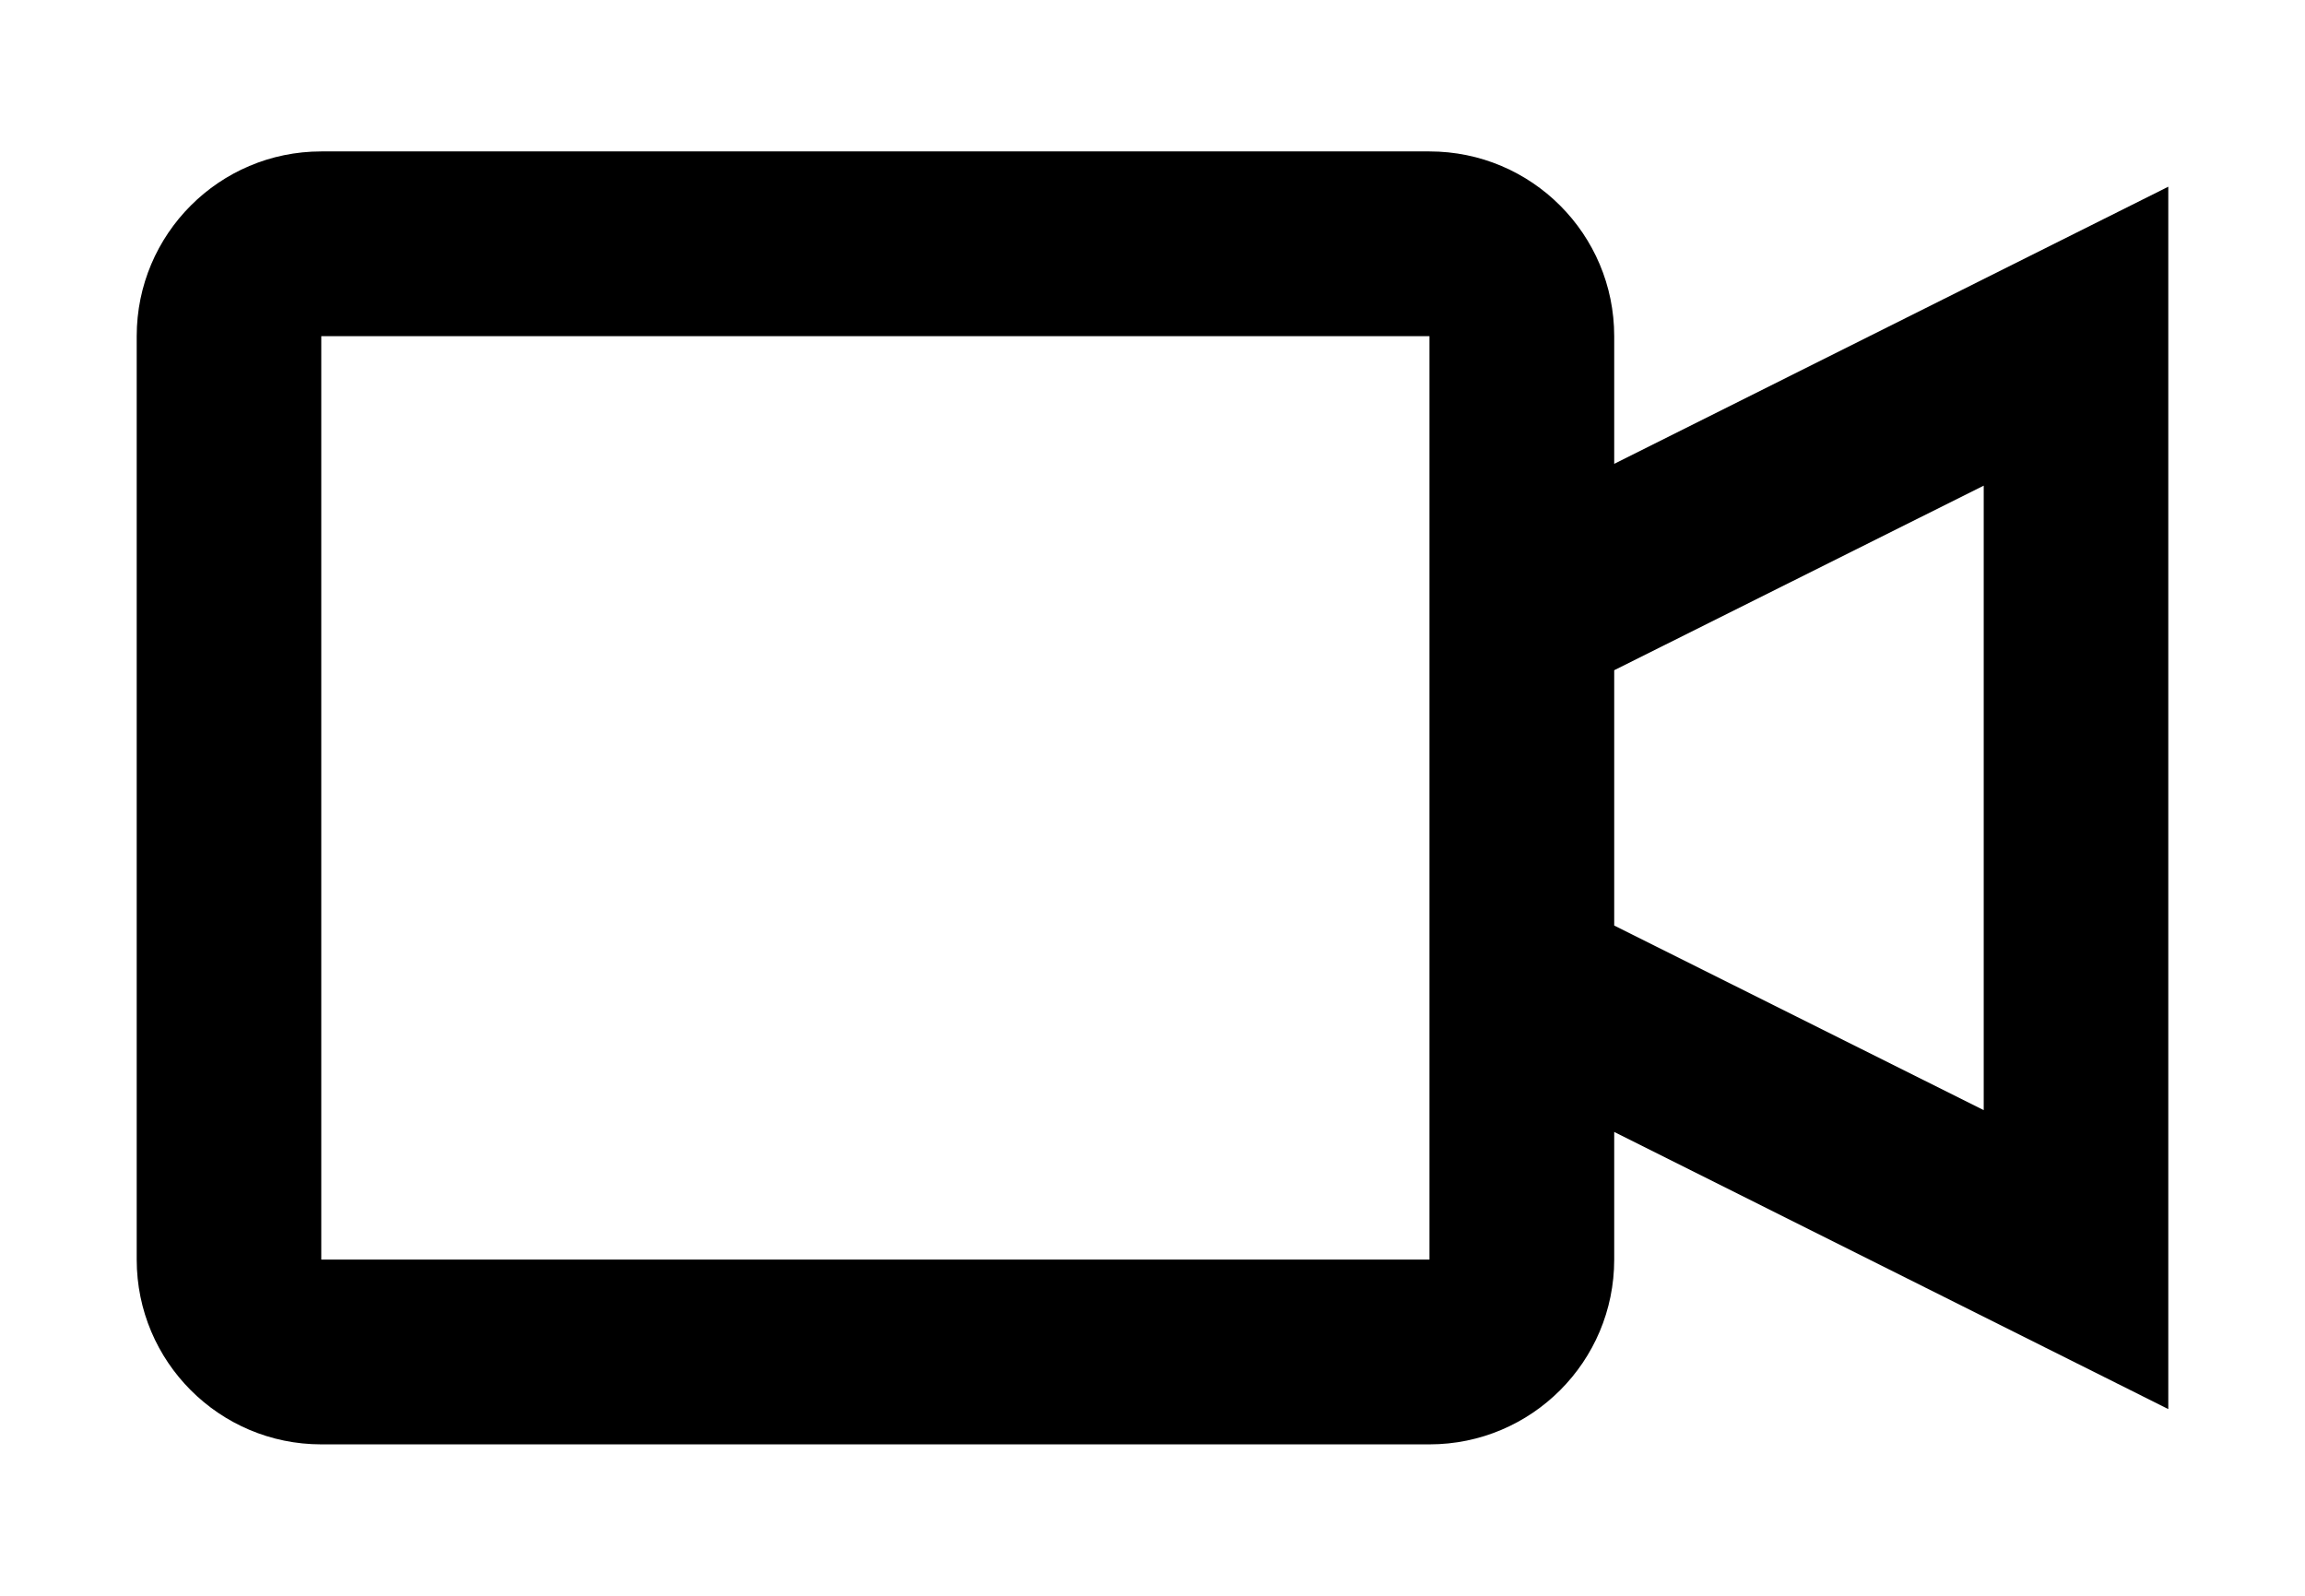 <svg width="13" height="9" viewBox="0 0 13 9" fill="none" xmlns="http://www.w3.org/2000/svg">
  <path fill-rule="evenodd" clip-rule="evenodd" d="M1.812 0.854H8.062C8.638 0.854 9.104 1.321 9.104 1.896V2.616L12.229 1.053V7.947L9.104 6.384V7.104C9.104 7.679 8.638 8.146 8.062 8.146H1.812C1.237 8.146 0.771 7.679 0.771 7.104V1.896C0.771 1.321 1.237 0.854 1.812 0.854ZM9.104 5.22L11.188 6.261V2.739L9.104 3.78V5.22ZM1.812 1.896V7.104H8.062V1.896H1.812Z" fill="black"/>
</svg>
